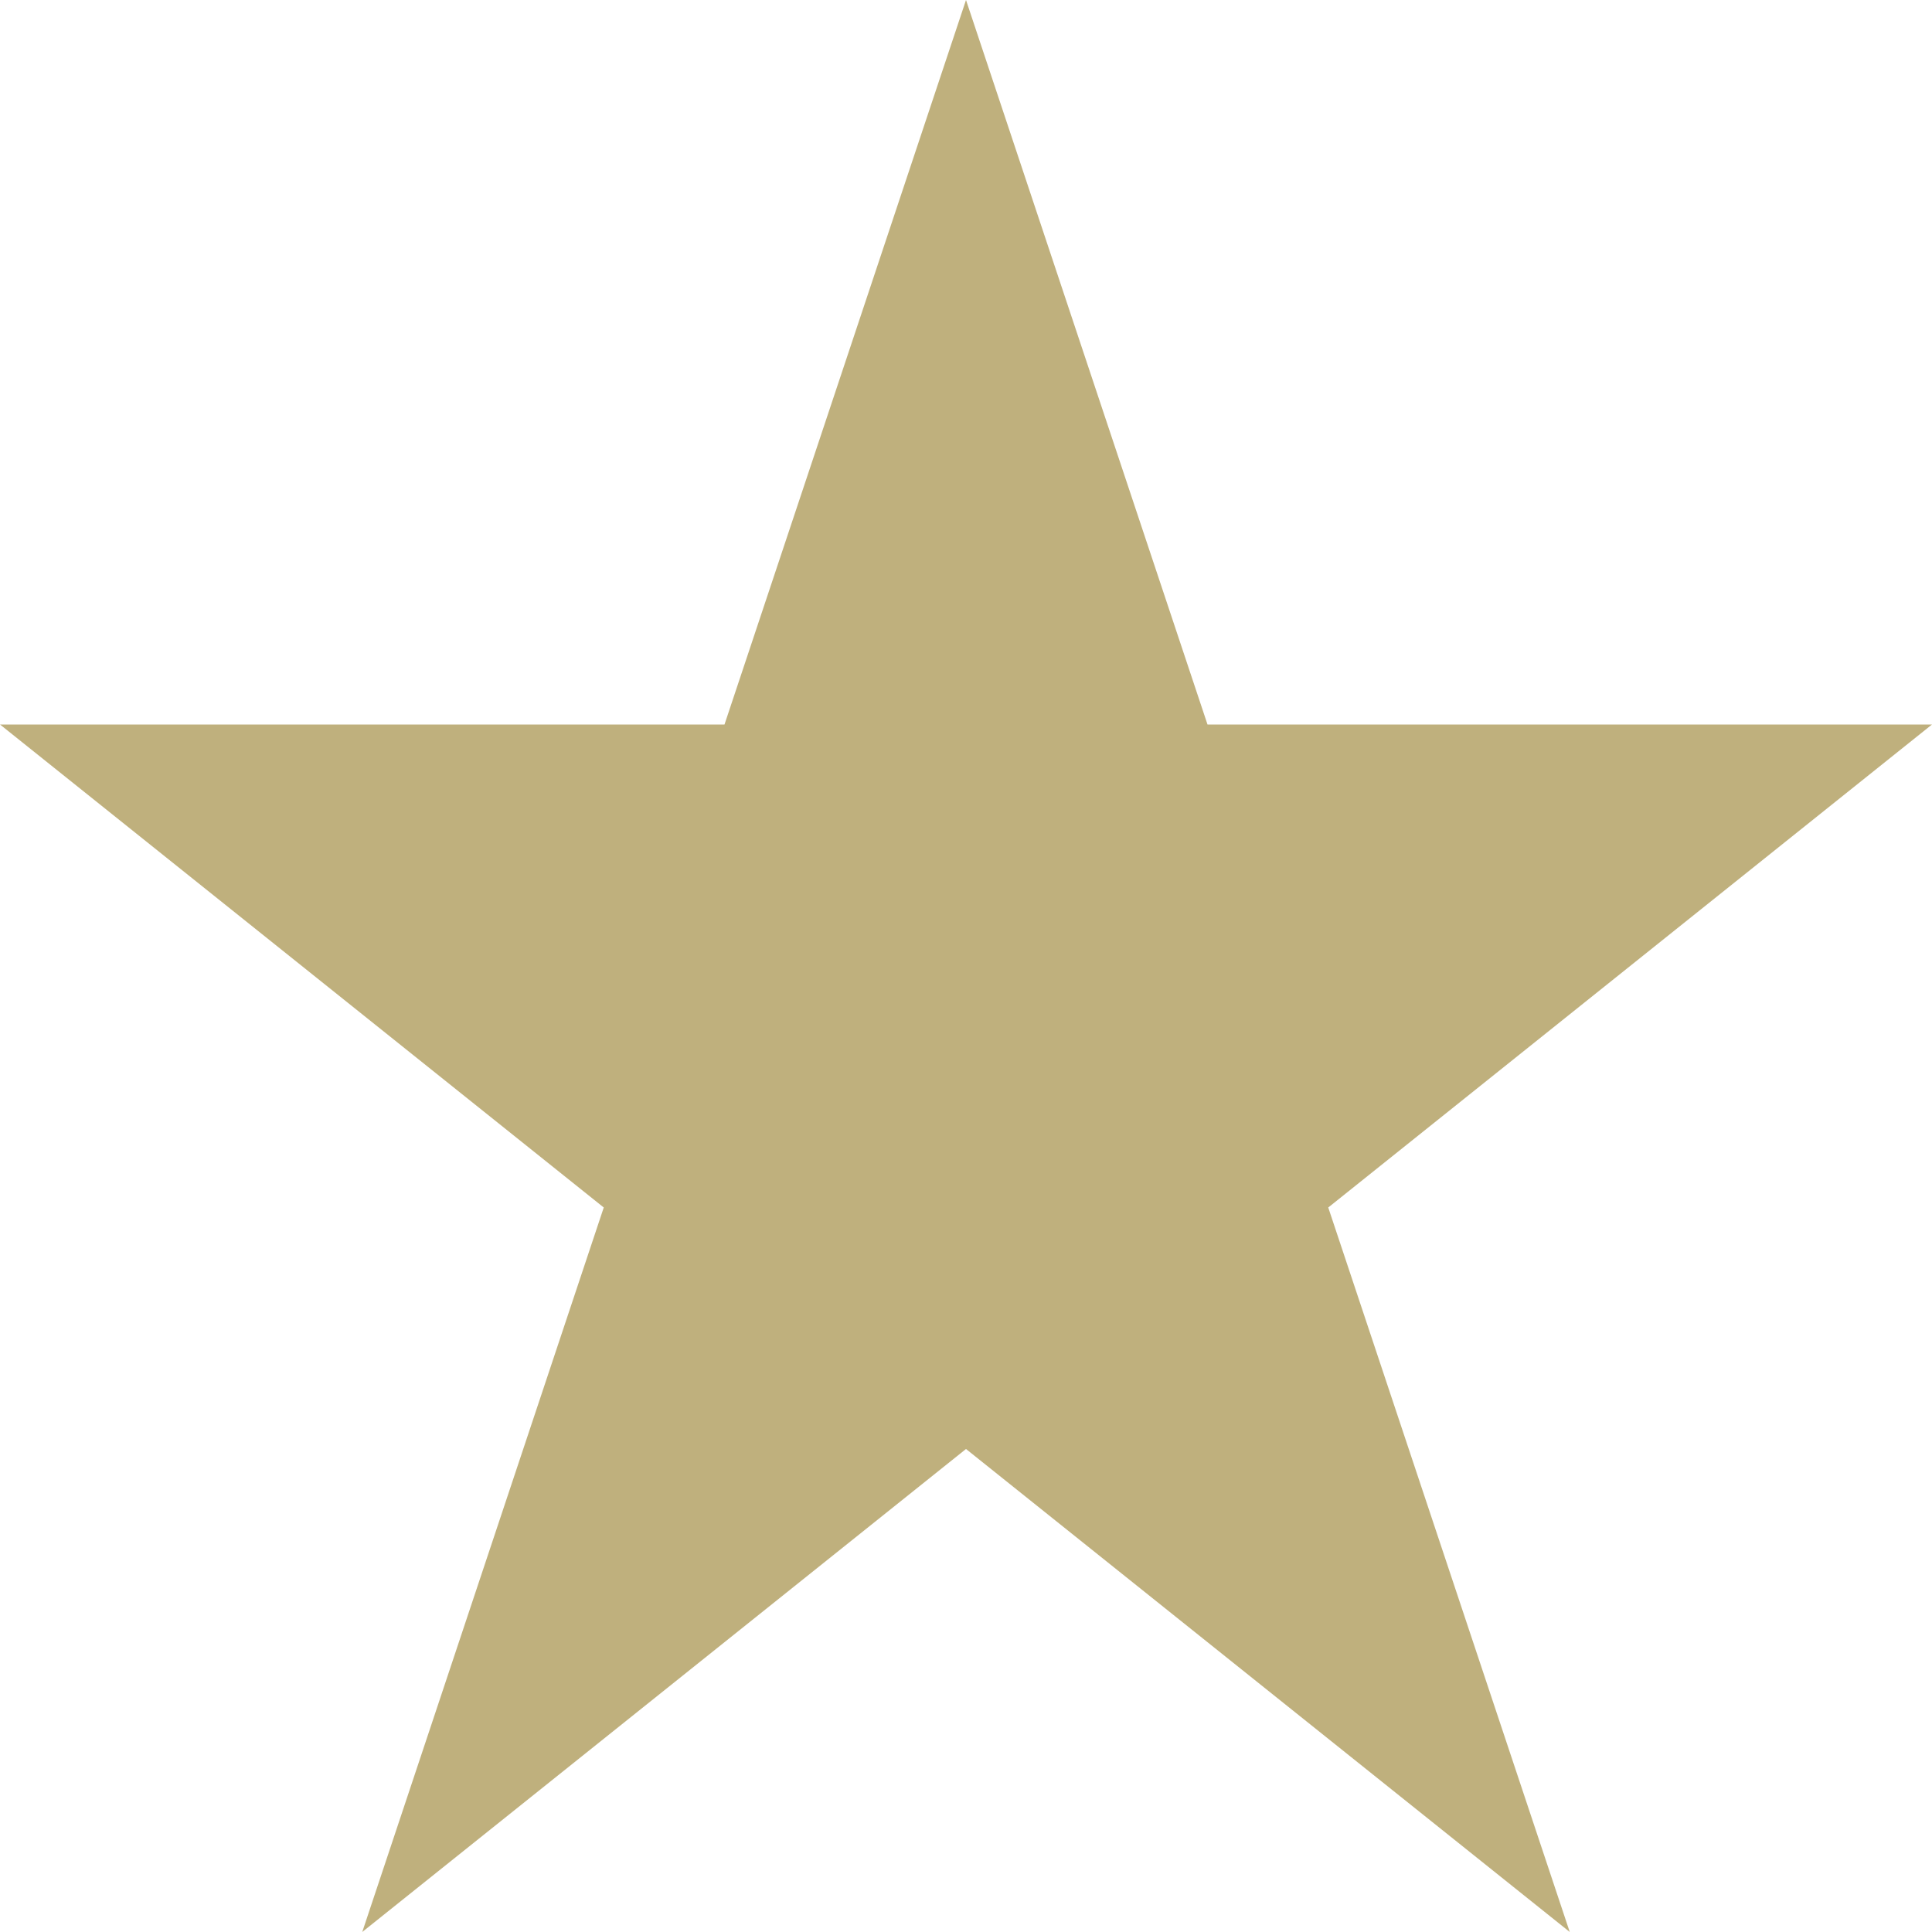 <?xml version="1.0" encoding="utf-8"?>
<svg width="64" height="64" viewBox="0 0 64 64" xmlns="http://www.w3.org/2000/svg">
  <defs>
    <style>.cls-1{fill:#d4953f;}</style>
  </defs>
  <title>star</title>
  <path class="cls-1" d="M32 0l-8 24h-24l20 16-8 24 20-16 20 16-8-24 20-16h-24z" style="fill: rgb(191, 176, 125);"/>
</svg>